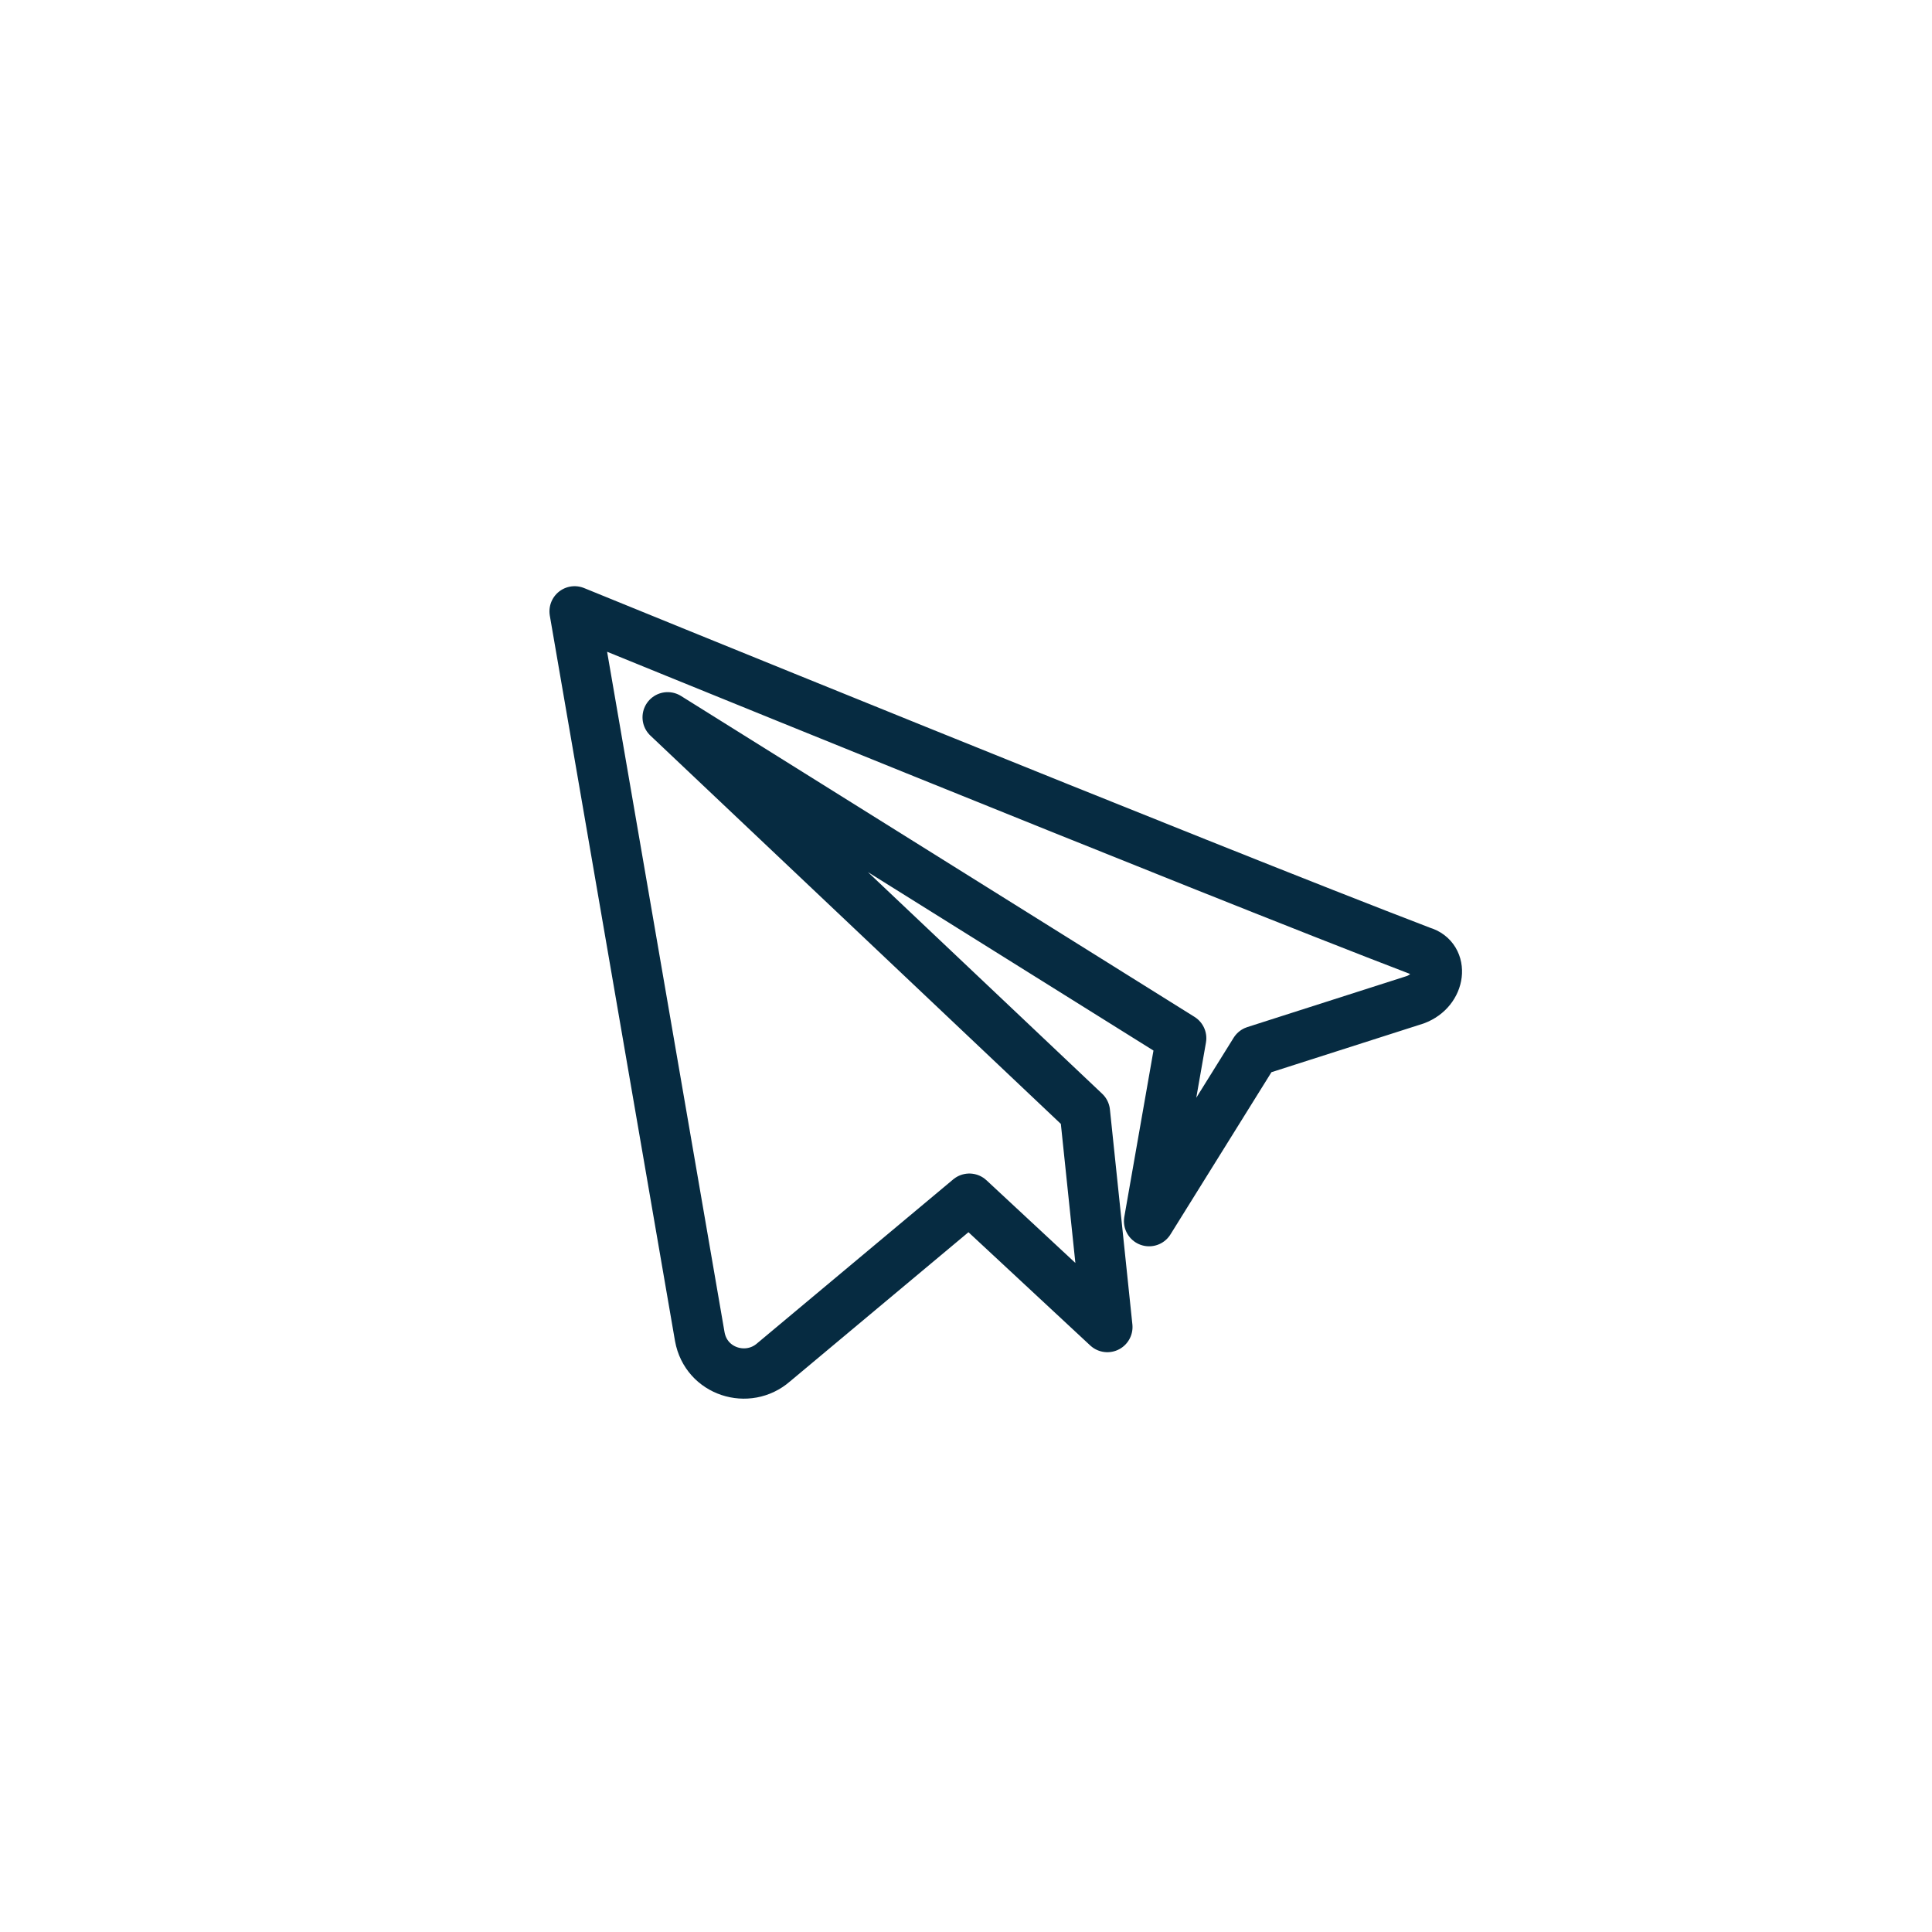 <svg width="48" height="48" viewBox="0 0 48 48" fill="none" xmlns="http://www.w3.org/2000/svg">
<g filter="url(#filter0_d_26_232)">
<rect width="32" height="32" rx="16" transform="matrix(-1 0 0 1 40 4)" fill="white"/>
<path d="M35.326 19.641C29.904 17.568 14.276 11.189 14.276 11.189L17.386 29.209C17.545 30.086 18.582 30.405 19.22 29.847L24.083 25.781L27.512 28.97L26.954 23.628L16.588 13.821L29.346 21.794L28.549 26.339L31.18 22.113L35.166 20.837C35.804 20.598 35.884 19.801 35.326 19.641Z" stroke="#062B41" stroke-width="1.25" stroke-miterlimit="10" stroke-linecap="round" stroke-linejoin="round"/>
</g>
<defs>
<filter id="filter0_d_26_232" x="0" y="0" width="48" height="48" filterUnits="userSpaceOnUse" color-interpolation-filters="sRGB">
<feFlood flood-opacity="0" result="BackgroundImageFix"/>
<feColorMatrix in="SourceAlpha" type="matrix" values="0 0 0 0 0 0 0 0 0 0 0 0 0 0 0 0 0 0 127 0" result="hardAlpha"/>
<feOffset dy="4"/>
<feGaussianBlur stdDeviation="4"/>
<feComposite in2="hardAlpha" operator="out"/>
<feColorMatrix type="matrix" values="0 0 0 0 0 0 0 0 0 0 0 0 0 0 0 0 0 0 0.1 0"/>
<feBlend mode="normal" in2="BackgroundImageFix" result="effect1_dropShadow_26_232"/>
<feBlend mode="normal" in="SourceGraphic" in2="effect1_dropShadow_26_232" result="shape"/>
</filter>
</defs>
</svg>
